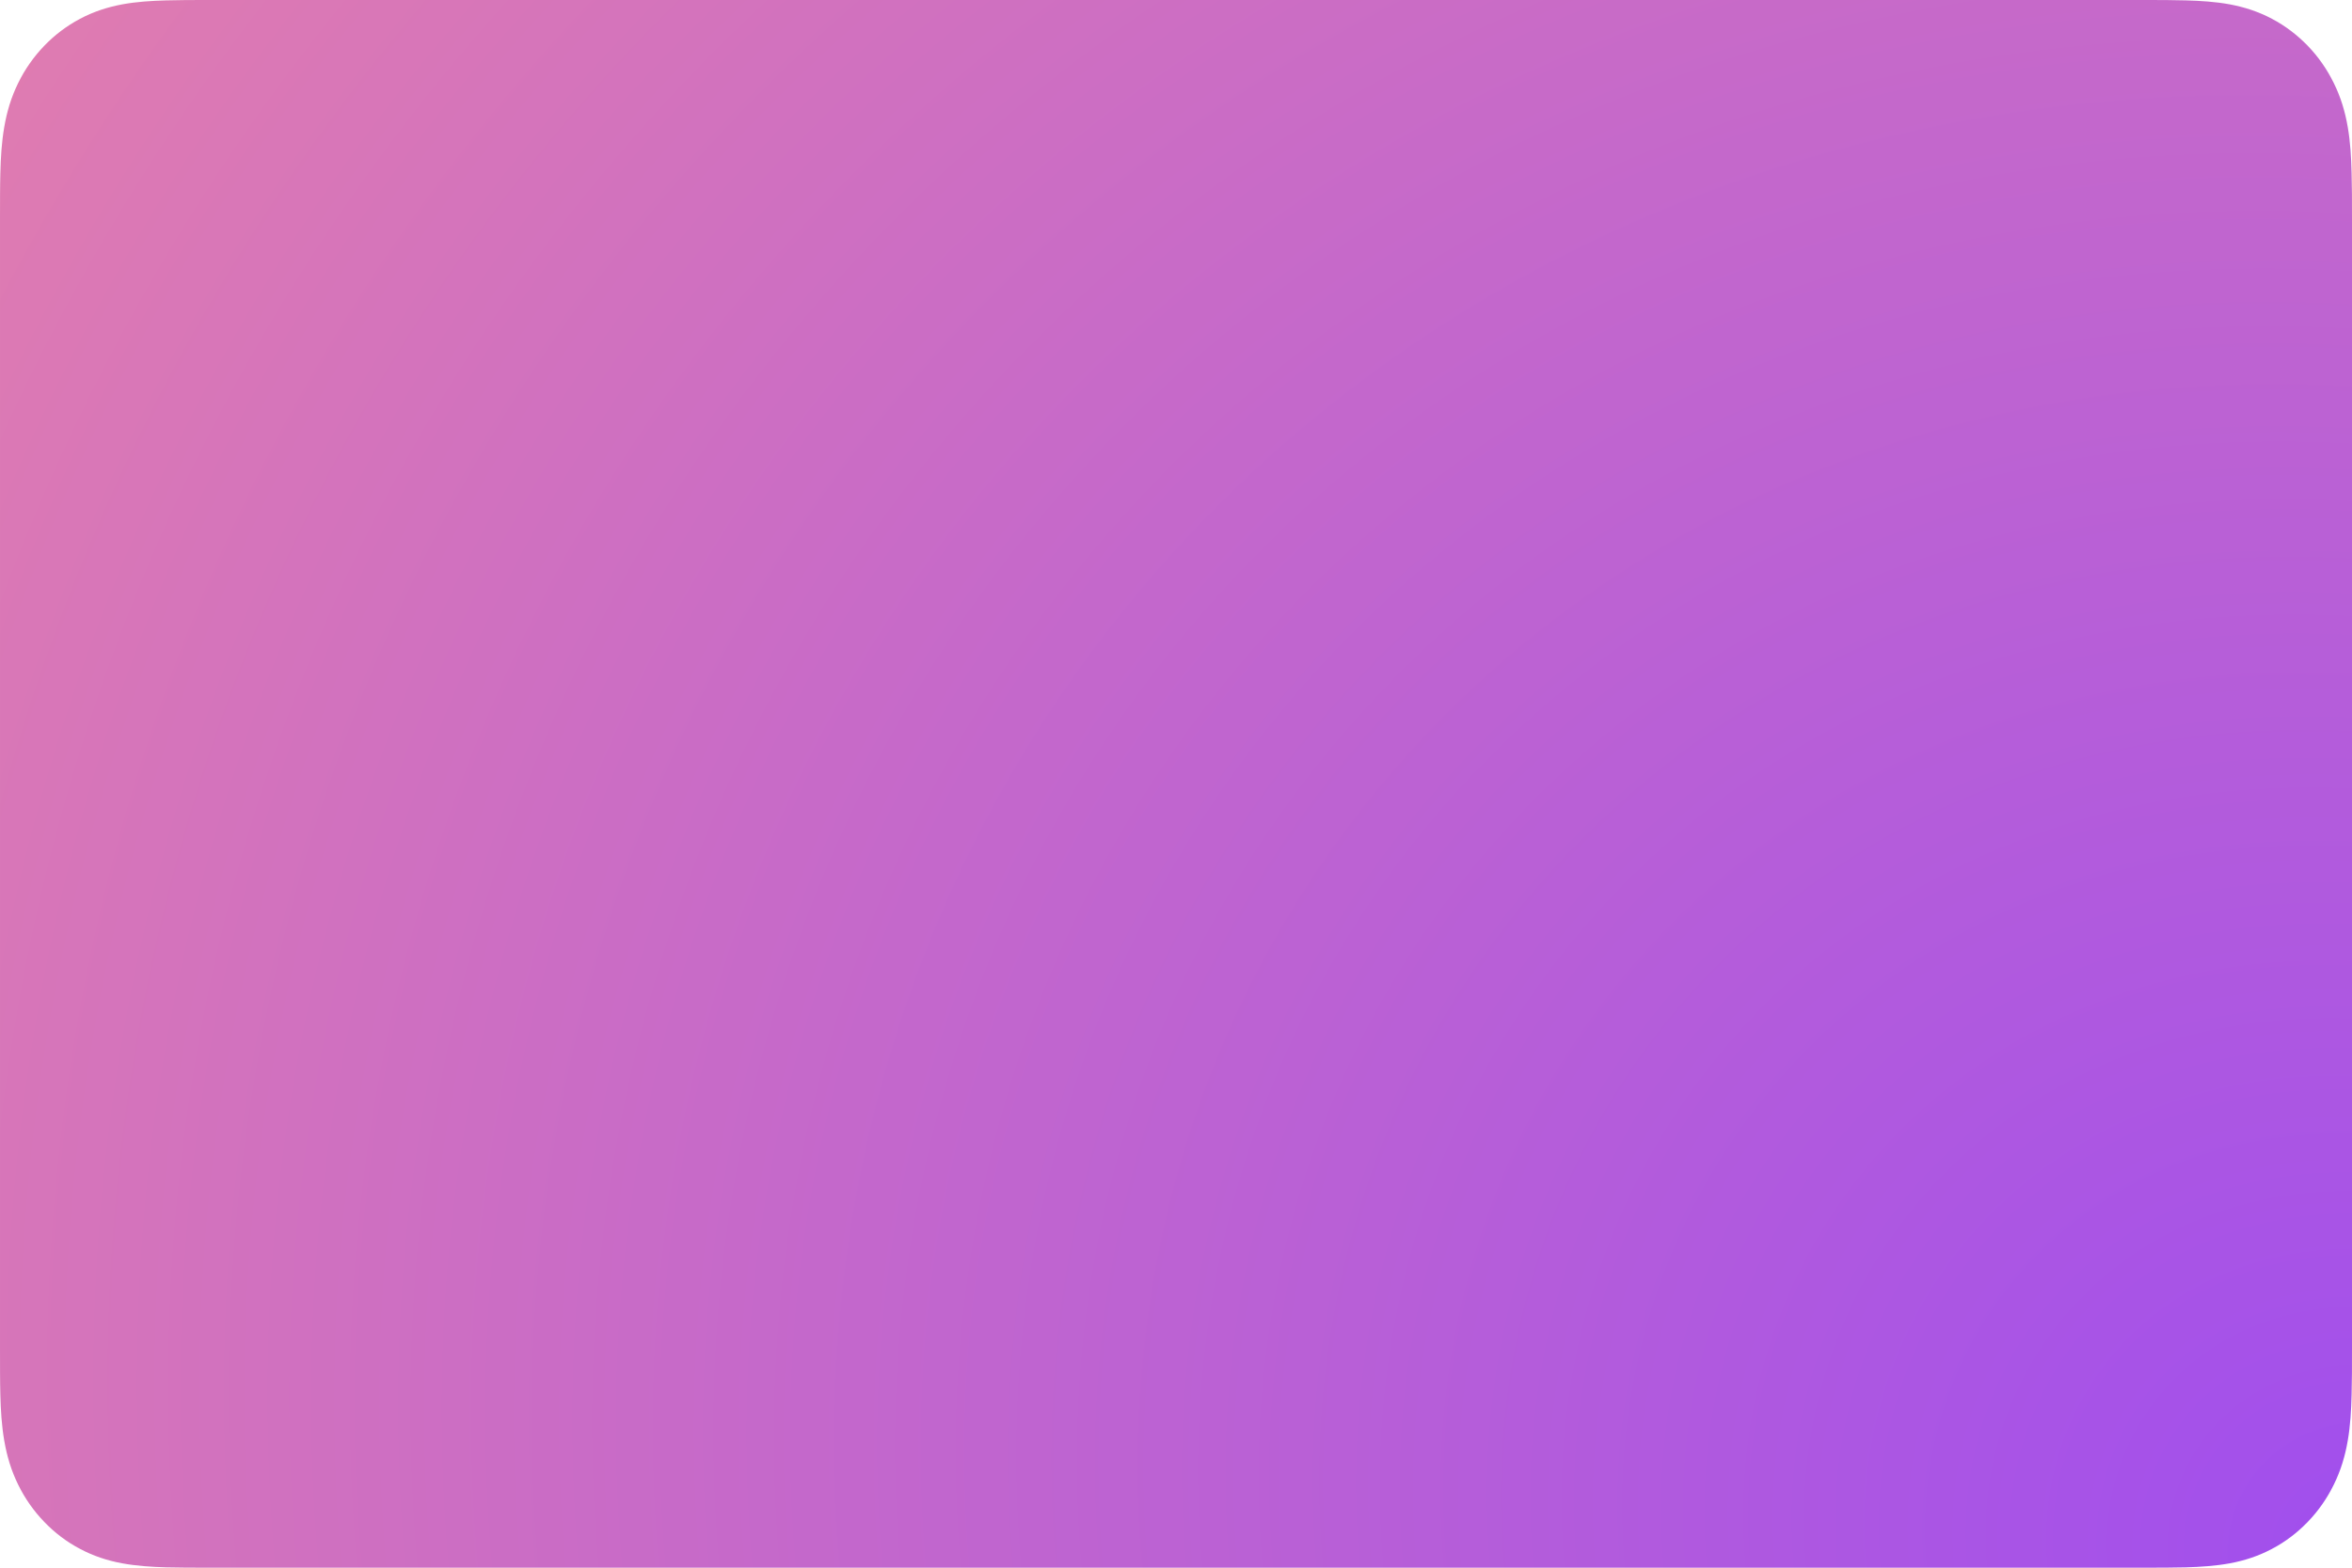 <svg width="48" height="32" viewBox="0 0 48 32" fill="none" xmlns="http://www.w3.org/2000/svg">
<path fill-rule="evenodd" clip-rule="evenodd" d="M43.701 0H4.299C4.135 0 3.97 0 3.806 0.001C3.668 0.002 3.53 0.004 3.392 0.008C3.09 0.016 2.786 0.035 2.489 0.09C2.187 0.147 1.905 0.239 1.631 0.385C1.361 0.528 1.114 0.715 0.9 0.938C0.686 1.161 0.506 1.417 0.369 1.699C0.229 1.984 0.141 2.277 0.087 2.592C0.033 2.902 0.015 3.219 0.007 3.532C0.003 3.676 0.002 3.82 0.001 3.964C-0 4.135 5.10388e-05 4.305 5.10388e-05 4.477V27.524C5.10388e-05 27.695 -0 27.865 0.001 28.037C0.002 28.18 0.003 28.324 0.007 28.468C0.015 28.781 0.033 29.098 0.087 29.408C0.141 29.723 0.229 30.016 0.369 30.302C0.506 30.583 0.686 30.84 0.9 31.062C1.114 31.286 1.361 31.473 1.631 31.615C1.905 31.761 2.187 31.854 2.489 31.91C2.786 31.965 3.09 31.984 3.392 31.993C3.53 31.996 3.668 31.998 3.806 31.999C3.97 32 4.135 32 4.299 32H43.701C43.865 32 44.03 32 44.193 31.999C44.332 31.998 44.47 31.996 44.608 31.993C44.909 31.984 45.213 31.965 45.511 31.91C45.813 31.854 46.094 31.761 46.369 31.615C46.639 31.473 46.885 31.286 47.1 31.062C47.314 30.84 47.493 30.583 47.63 30.302C47.771 30.016 47.859 29.723 47.913 29.408C47.967 29.098 47.984 28.781 47.992 28.468C47.996 28.324 47.998 28.18 47.999 28.037C48 27.865 48 27.695 48 27.524V4.477C48 4.305 48 4.135 47.999 3.964C47.998 3.82 47.996 3.676 47.992 3.532C47.984 3.219 47.967 2.902 47.913 2.592C47.859 2.277 47.771 1.984 47.63 1.699C47.493 1.417 47.314 1.161 47.1 0.938C46.885 0.715 46.639 0.528 46.369 0.385C46.094 0.239 45.813 0.147 45.511 0.09C45.213 0.035 44.909 0.016 44.608 0.008C44.47 0.004 44.332 0.002 44.193 0.001C44.03 0 43.865 0 43.701 0Z" fill="url(#paint0_radial_1_466)"/>
<defs>
<radialGradient id="paint0_radial_1_466" cx="0" cy="0" r="1" gradientUnits="userSpaceOnUse" gradientTransform="translate(48 32) rotate(-146.31) scale(57.278 52.872)">
<stop stop-color="#A04EEE"/>
<stop offset="1" stop-color="#E07CB0"/>
</radialGradient>
</defs>
</svg>
